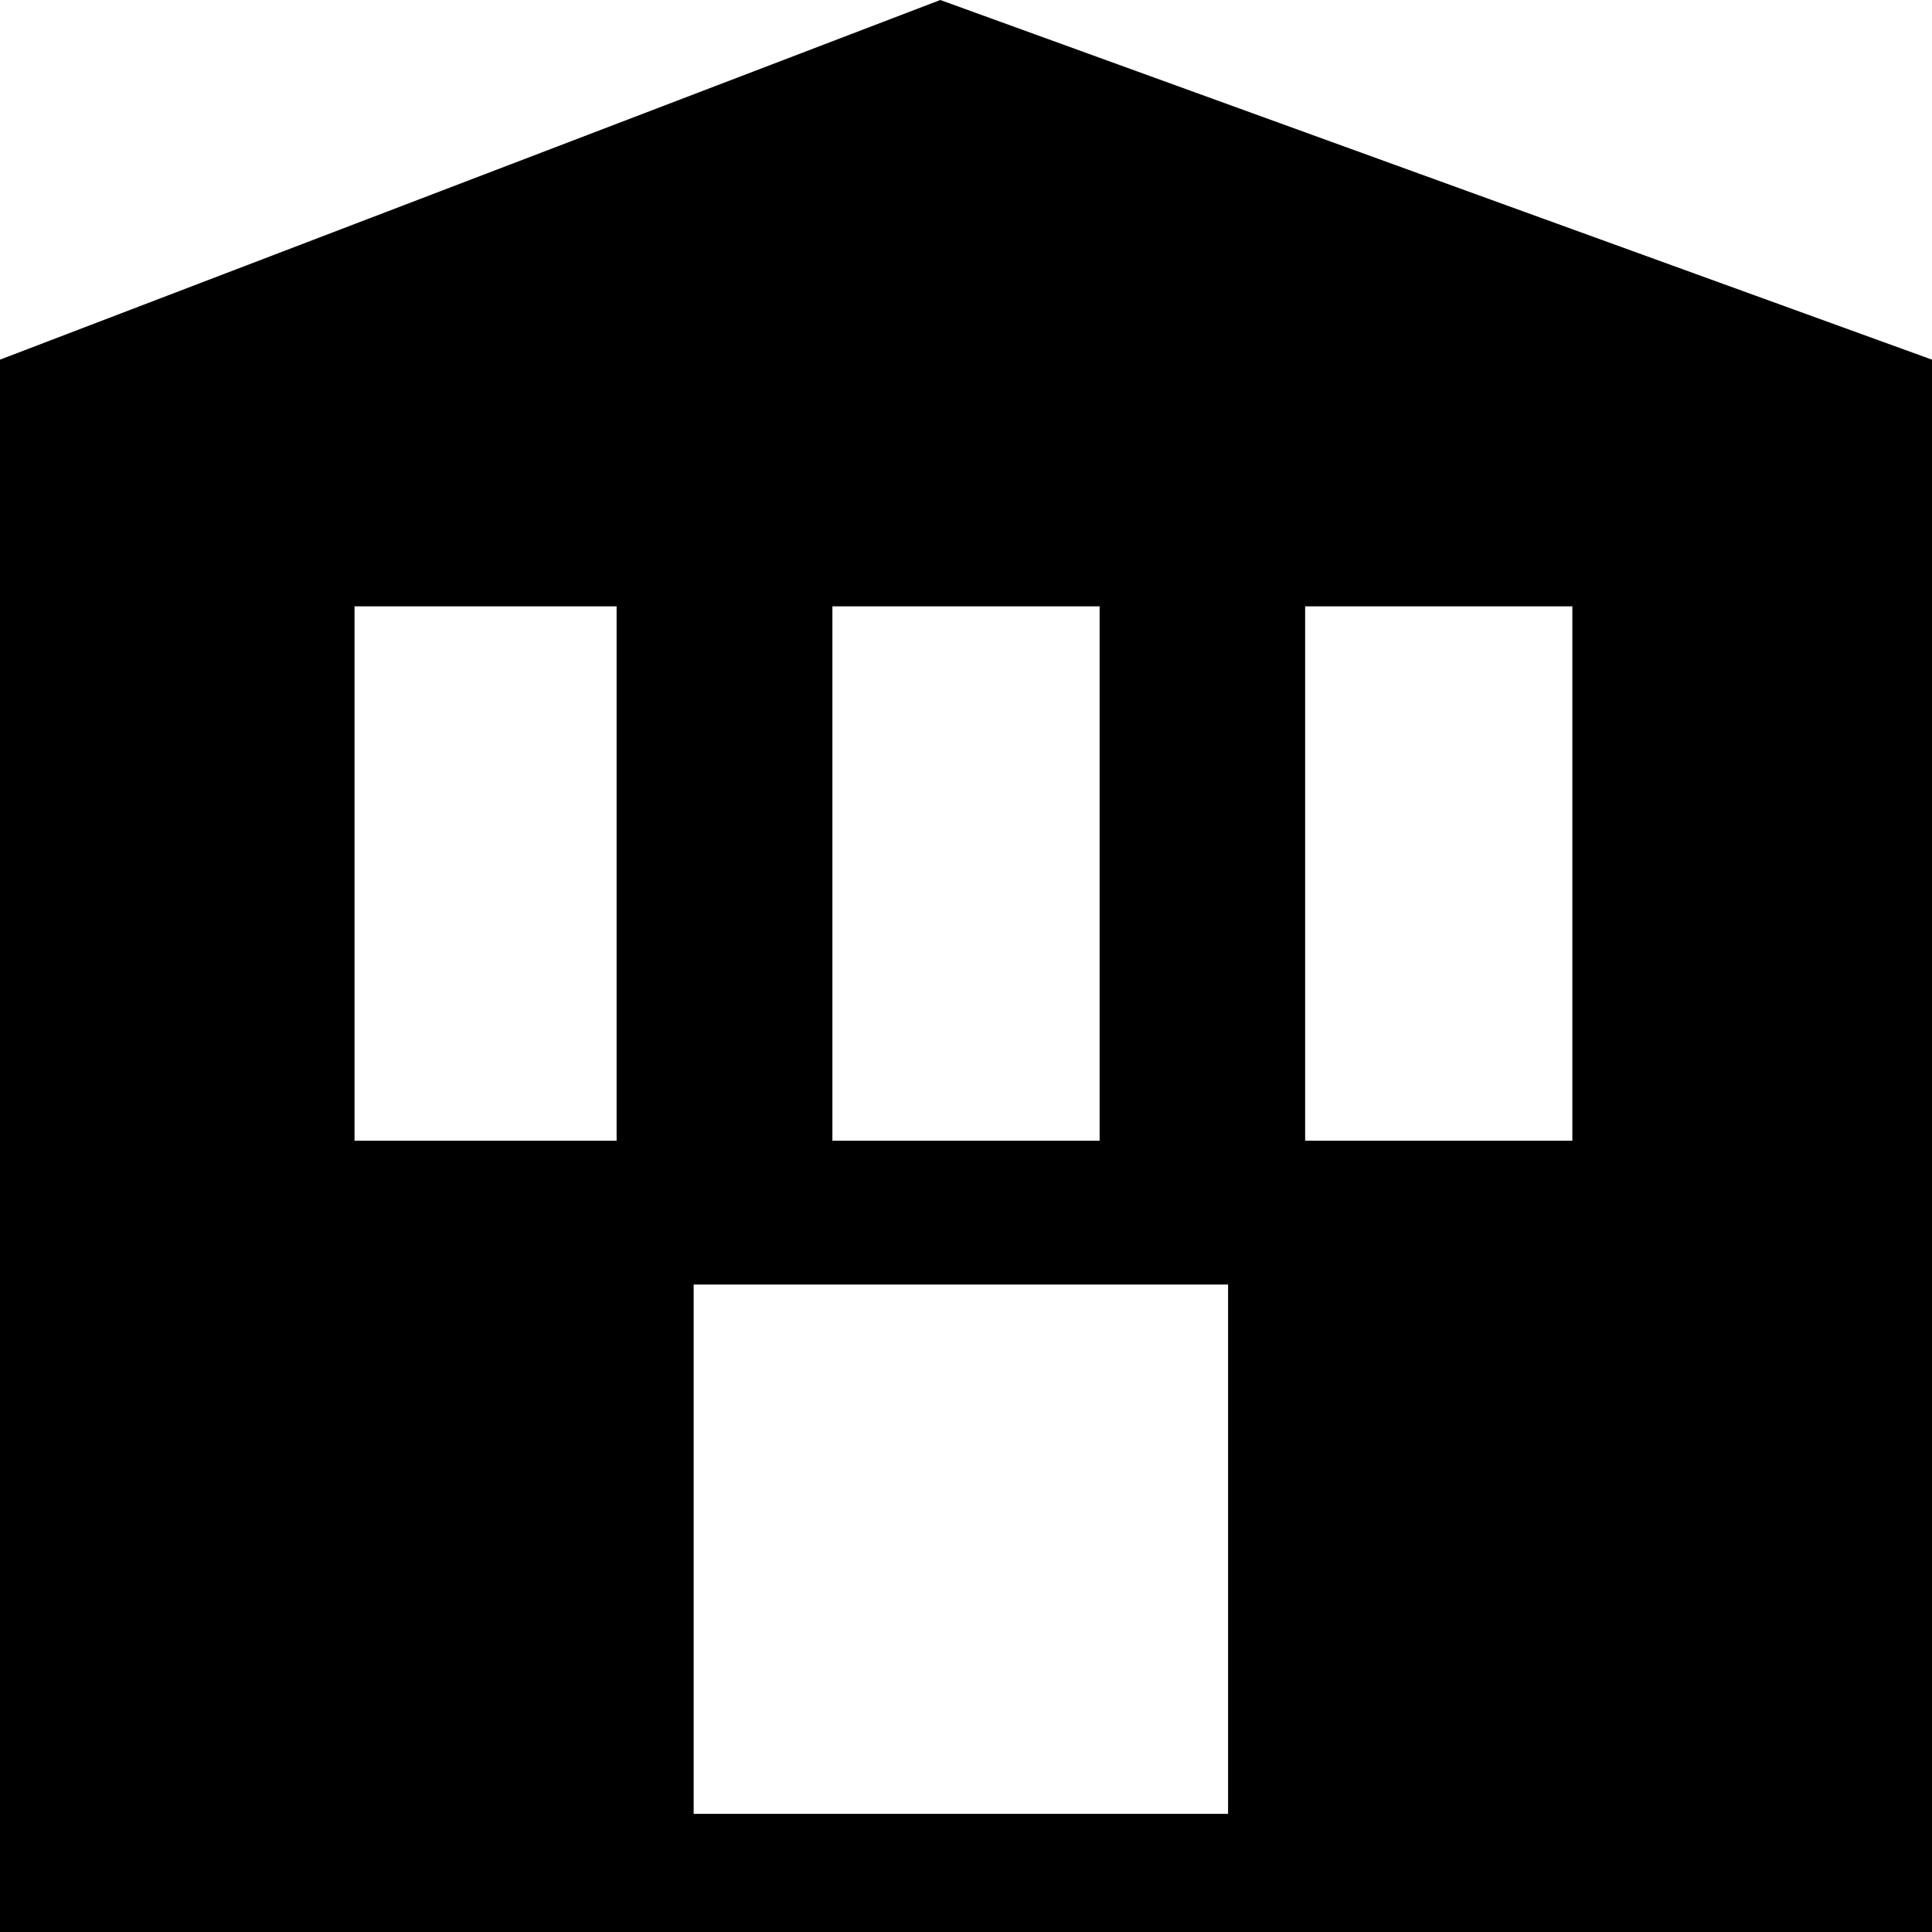 <?xml version="1.0" encoding="UTF-8"?>
<svg xmlns="http://www.w3.org/2000/svg" xmlns:xlink="http://www.w3.org/1999/xlink" width="128pt" height="128pt" viewBox="0 0 128 128" version="1.1">
<g id="surface1">
<path style=" stroke:none;fill-rule:nonzero;fill-opacity:1;" d="M 86.469 40.172 L 86.469 75.574 L 104.172 75.574 L 104.172 40.172 L 86.469 40.172 M 81.363 85.105 L 45.957 85.105 L 45.957 120.172 L 81.363 120.172 L 81.363 85.105 M 72.852 40.172 L 55.148 40.172 L 55.148 75.574 L 72.852 75.574 L 72.852 40.172 M 128 128 L 0 128 L 0 23.828 L 62.297 0 L 128 23.828 L 128 128 M 23.488 40.172 L 23.488 75.574 L 40.852 75.574 L 40.852 40.172 L 23.488 40.172 "/>
</g>
</svg>
